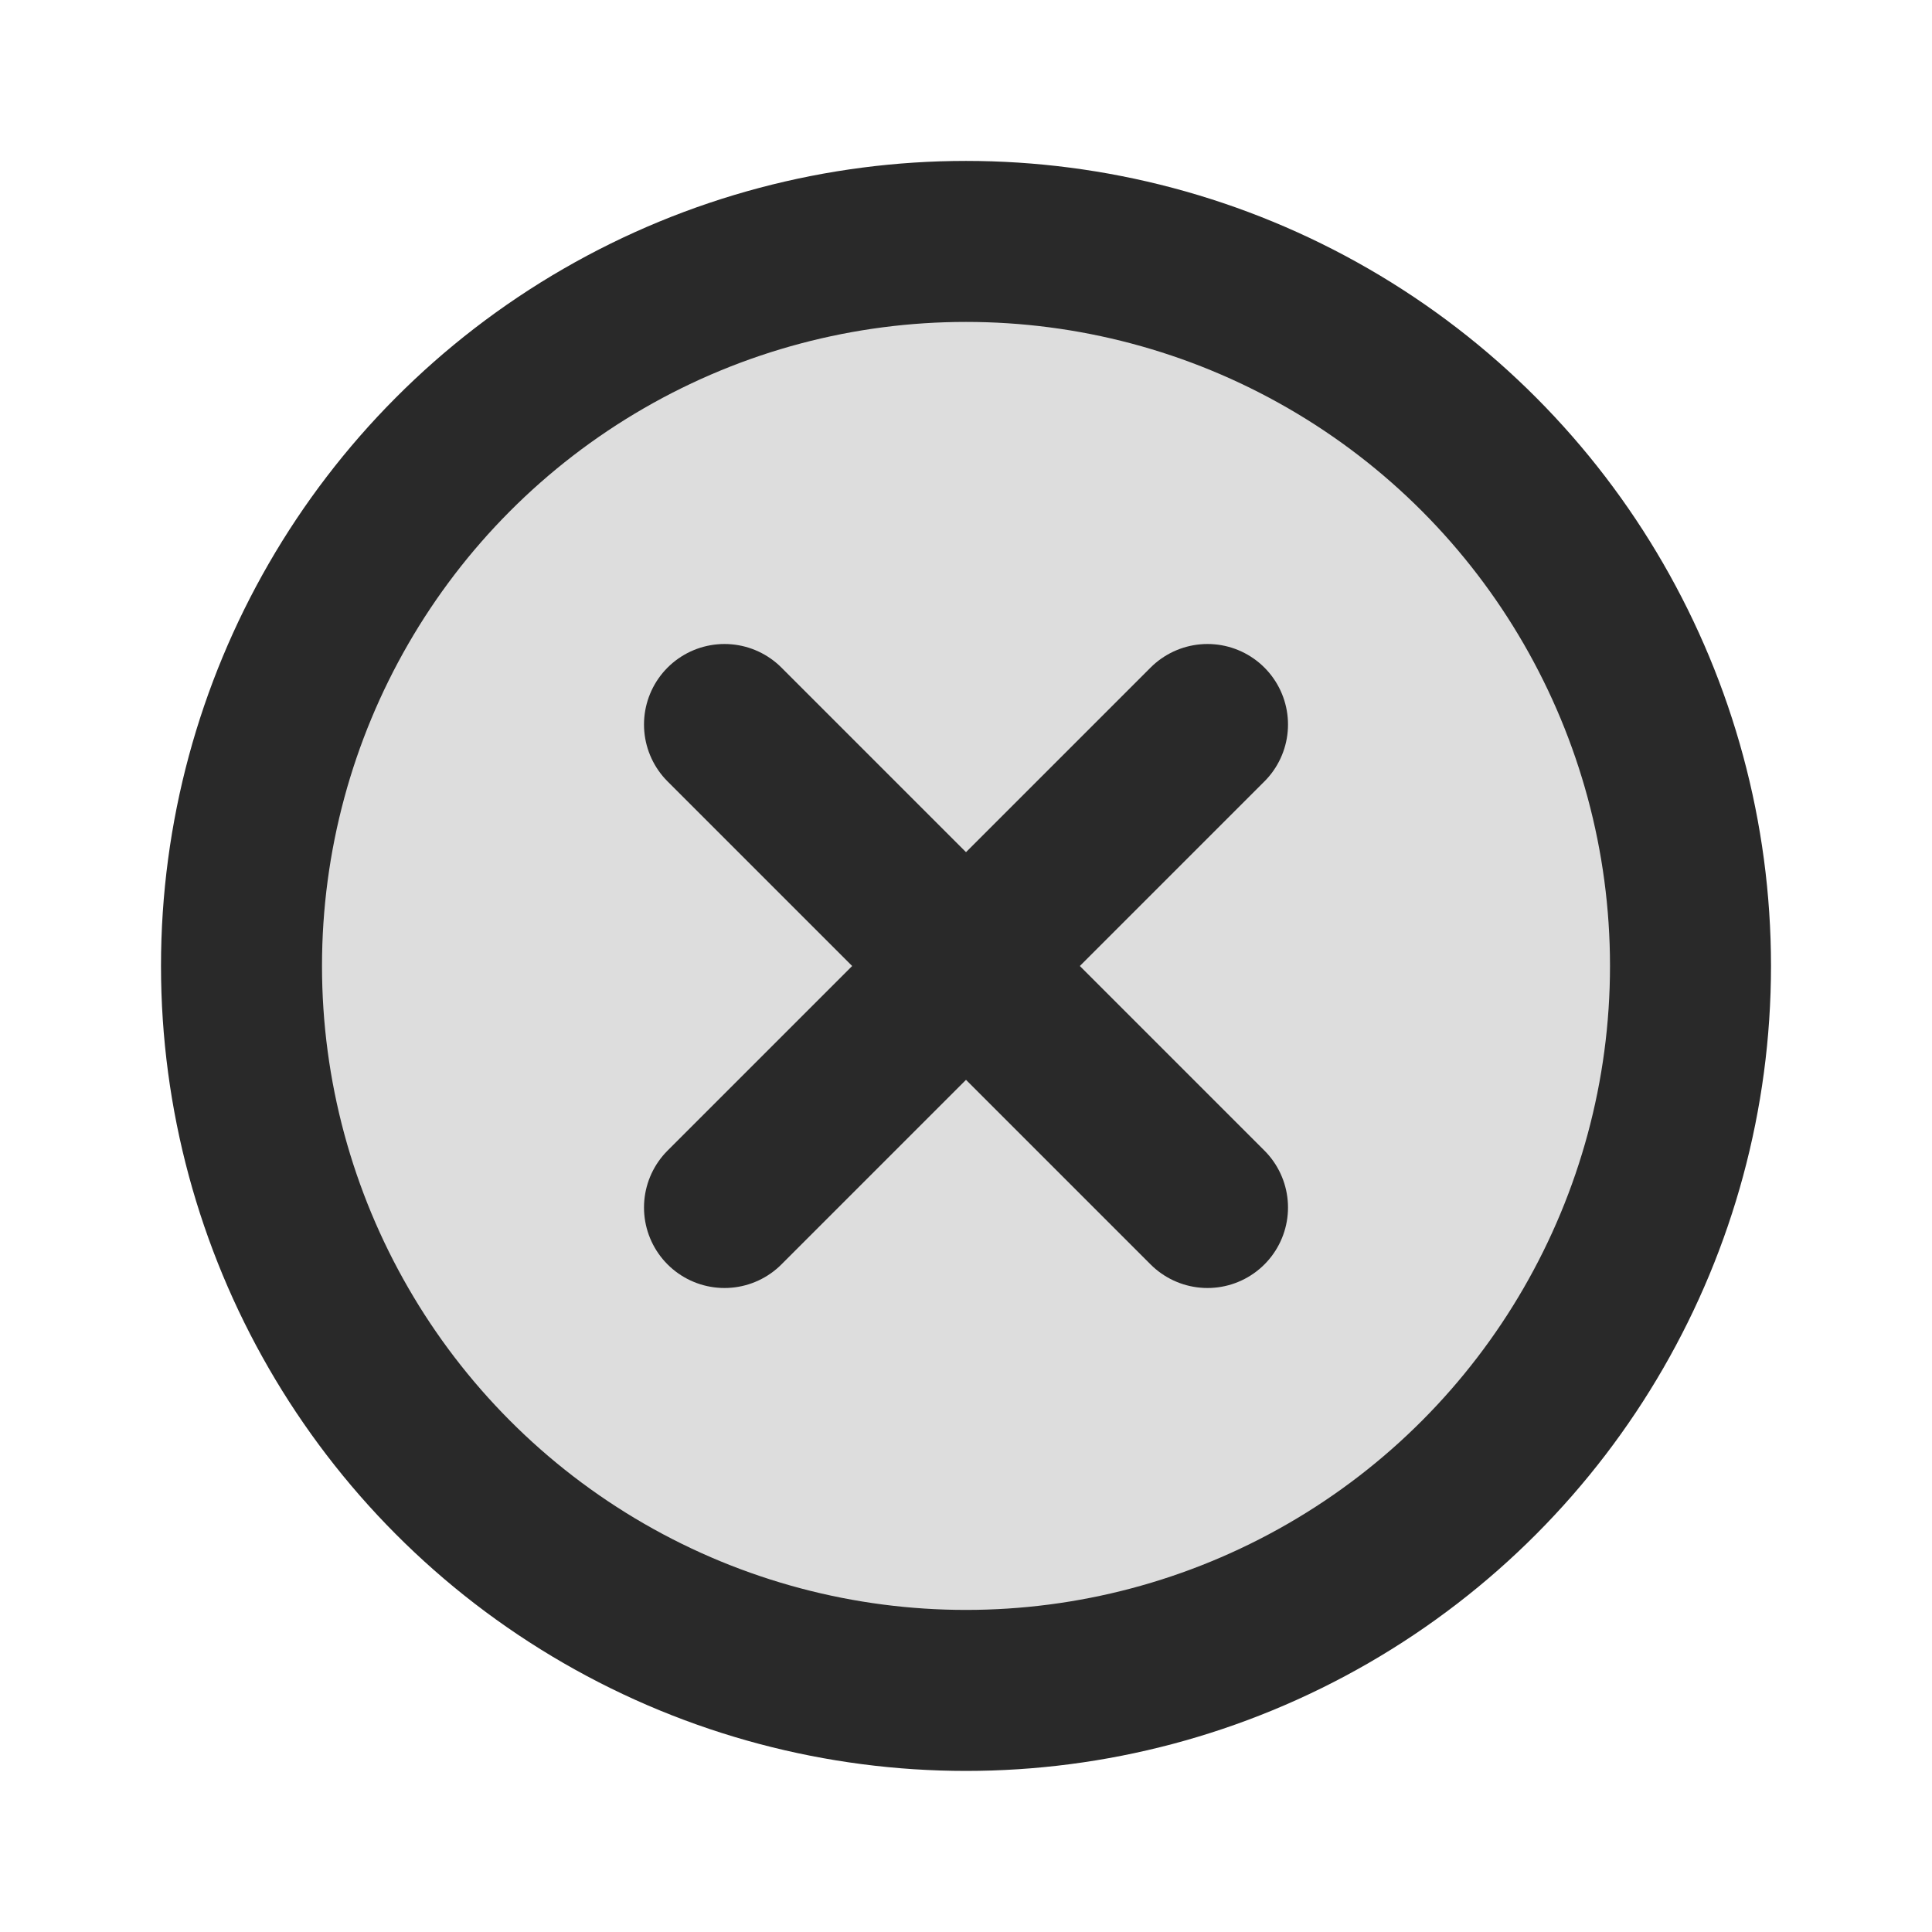 <svg width="24" height="24" viewBox="0 0 24 24" fill="none" xmlns="http://www.w3.org/2000/svg">
<circle opacity="0.16" cx="12" cy="11.999" r="9" fill="#292929"/>
<circle cx="12" cy="11.999" r="9" stroke="#292929" stroke-width="2" stroke-linecap="round" stroke-linejoin="round"/>
<path d="M15 9L9 15" stroke="#292929" stroke-width="2" stroke-linecap="round" stroke-linejoin="round"/>
<path d="M9 9L15 15" stroke="#292929" stroke-width="2" stroke-linecap="round" stroke-linejoin="round"/>
</svg>

